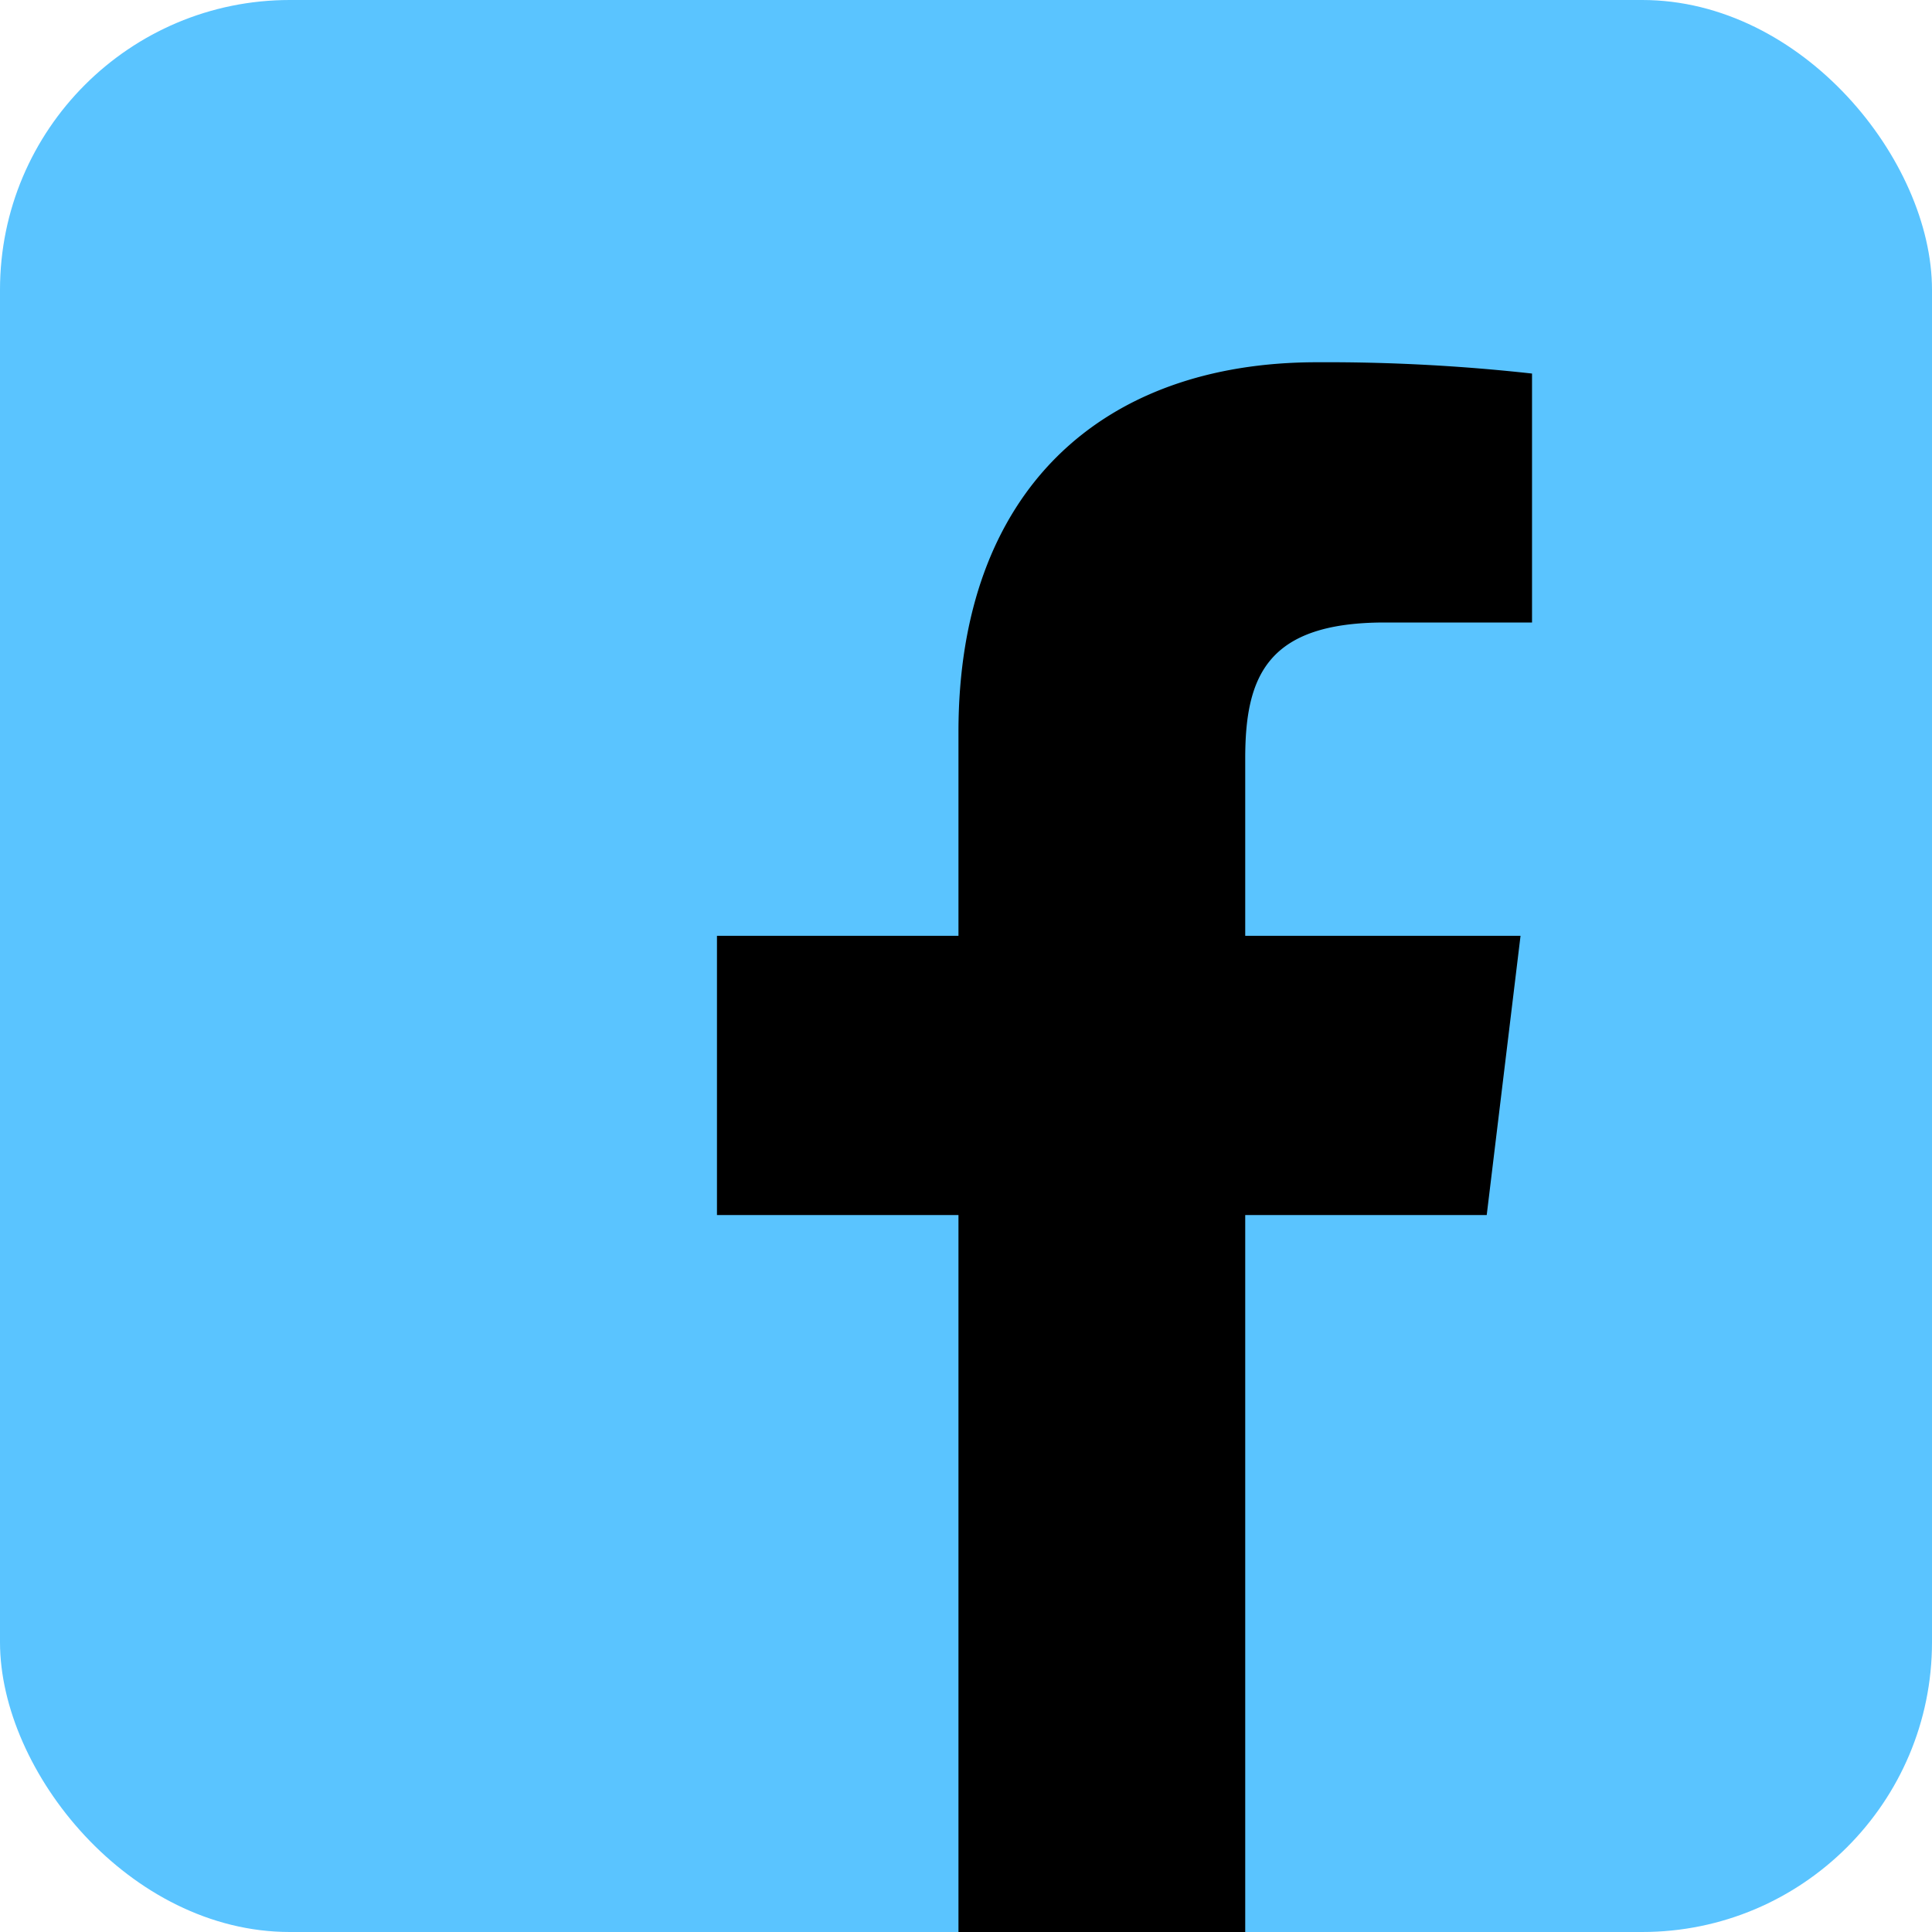 <svg xmlns="http://www.w3.org/2000/svg" xmlns:xlink="http://www.w3.org/1999/xlink" width="40" height="40" viewBox="0 0 40 40"><defs><clipPath id="a"><rect width="40" height="40" transform="translate(250 3432)" fill="#ccc"/></clipPath></defs><g transform="translate(-250 -3432)" clip-path="url(#a)"><g transform="translate(250 3432)"><rect width="40" height="40" rx="6" fill="#5ac4ff"/><path d="M25.781,40V25.156h5l.7-5.781h-5.7V15.7c0-1.719.469-2.812,2.891-2.812h3.047V7.734A38.59,38.59,0,0,0,27.266,7.5c-4.453,0-7.422,2.656-7.422,7.656v4.219h-5v5.781h5V40Z"/></g></g></svg>
